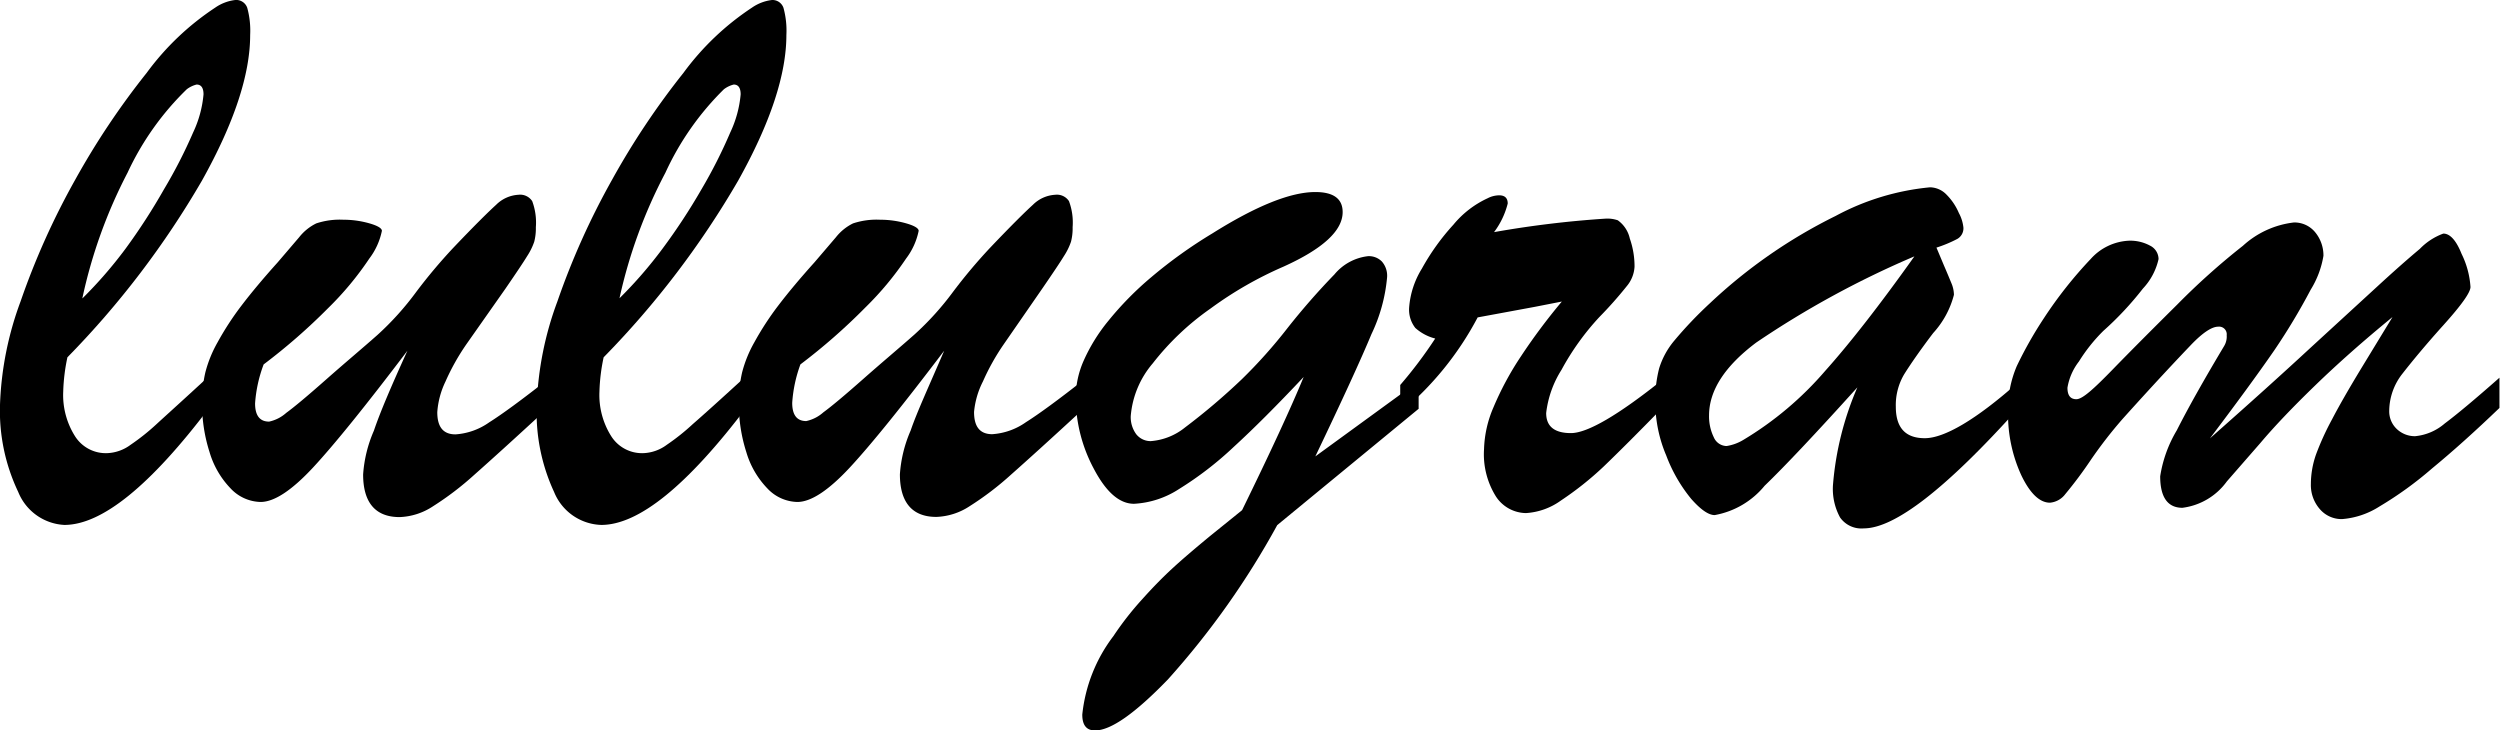<svg xmlns="http://www.w3.org/2000/svg" viewBox="0 0 137.21 40.09"><title>资源 1</title><g id="图层_2" data-name="图层 2"><g id="图层_1-2" data-name="图层 1"><path d="M11.53,20.59v1.73q-4.9,6.49-8,6.49A2.89,2.89,0,0,1,1,27,10.34,10.34,0,0,1,0,22.22a18,18,0,0,1,1.13-5.68,41.07,41.07,0,0,1,3-6.68A42.35,42.35,0,0,1,8.05,4,14.69,14.69,0,0,1,11.81.42,2.43,2.43,0,0,1,12.91,0a.64.64,0,0,1,.66.43,4.73,4.73,0,0,1,.16,1.49q0,3.26-2.65,8A48.84,48.84,0,0,1,3.7,19.61a10.28,10.28,0,0,0-.23,1.88,4.23,4.23,0,0,0,.64,2.44,2,2,0,0,0,1.79.94,2.3,2.3,0,0,0,1.27-.46A12.06,12.06,0,0,0,8.6,23.27C9.1,22.81,10.08,21.93,11.53,20.59Zm-7-4.22a23.77,23.77,0,0,0,2.36-2.72A33.36,33.36,0,0,0,9,10.39,27,27,0,0,0,10.6,7.27a6.14,6.14,0,0,0,.57-2.09c0-.36-.13-.54-.38-.54a1.47,1.47,0,0,0-.54.26A15.44,15.44,0,0,0,7,9.48,27.22,27.22,0,0,0,4.52,16.37Z"/><path d="M22.36,19.25q-3.41,4.5-5.17,6.4c-1.18,1.27-2.14,1.9-2.89,1.9a2.32,2.32,0,0,1-1.64-.74,4.83,4.83,0,0,1-1.16-2,8.65,8.65,0,0,1-.41-2.68,7.24,7.24,0,0,1,.18-1.69,6.73,6.73,0,0,1,.67-1.65,16.1,16.1,0,0,1,1.3-2c.54-.71,1.2-1.5,2-2.39l1.18-1.38a2.71,2.71,0,0,1,.94-.76,4.1,4.1,0,0,1,1.49-.2,5.15,5.15,0,0,1,1.43.2c.45.13.68.27.68.41a3.75,3.75,0,0,1-.69,1.52A17.1,17.1,0,0,1,18,16.92,32.74,32.74,0,0,1,14.47,20,7.51,7.51,0,0,0,14,22.14c0,.67.26,1,.77,1a2.06,2.06,0,0,0,.94-.48c.44-.32,1.18-.94,2.21-1.85s2-1.72,2.8-2.43A15.87,15.87,0,0,0,22.86,16a29.46,29.46,0,0,1,2-2.38c1.16-1.22,1.95-2,2.37-2.38a1.88,1.88,0,0,1,1.22-.55.79.79,0,0,1,.76.35,3.37,3.37,0,0,1,.2,1.43,2.94,2.94,0,0,1-.09.8,3.51,3.51,0,0,1-.39.79c-.2.33-.59.91-1.18,1.77L25.6,18.89a12.32,12.32,0,0,0-1.15,2.05A4.6,4.6,0,0,0,24,22.62c0,.81.32,1.22,1,1.22a3.62,3.62,0,0,0,1.85-.66c.7-.44,1.78-1.23,3.23-2.37v1.57c-1.83,1.69-3.18,2.91-4.05,3.68a16.51,16.51,0,0,1-2.27,1.73,3.54,3.54,0,0,1-1.83.59c-1.31,0-2-.78-2-2.34a7.2,7.2,0,0,1,.59-2.4C20.86,22.63,21.49,21.16,22.36,19.25Z"/><path d="M41,20.59v1.73q-4.91,6.49-8,6.49A2.89,2.89,0,0,1,30.41,27a10.34,10.34,0,0,1-.95-4.77,18,18,0,0,1,1.13-5.68,41.07,41.07,0,0,1,3-6.68A42.35,42.35,0,0,1,37.51,4,14.69,14.69,0,0,1,41.27.42,2.43,2.43,0,0,1,42.37,0,.64.64,0,0,1,43,.43a4.73,4.73,0,0,1,.16,1.49q0,3.26-2.65,8a48.84,48.84,0,0,1-7.38,9.69,10.28,10.28,0,0,0-.23,1.88,4.23,4.23,0,0,0,.64,2.44,2,2,0,0,0,1.79.94,2.3,2.3,0,0,0,1.27-.46,12.06,12.06,0,0,0,1.43-1.14C38.56,22.81,39.54,21.93,41,20.59Zm-7-4.22a23.77,23.77,0,0,0,2.36-2.72,33.36,33.36,0,0,0,2.14-3.26,27,27,0,0,0,1.58-3.12,6.14,6.14,0,0,0,.57-2.09c0-.36-.13-.54-.38-.54a1.47,1.47,0,0,0-.54.26,15.44,15.44,0,0,0-3.21,4.58A27.22,27.22,0,0,0,34,16.37Z"/><path d="M51.82,19.25q-3.41,4.5-5.17,6.4c-1.18,1.27-2.14,1.9-2.89,1.9a2.32,2.32,0,0,1-1.64-.74,4.83,4.83,0,0,1-1.16-2,8.65,8.65,0,0,1-.41-2.68,7.24,7.24,0,0,1,.18-1.69,6.73,6.73,0,0,1,.67-1.65,16.1,16.1,0,0,1,1.3-2c.54-.71,1.2-1.5,2-2.39l1.18-1.38a2.71,2.71,0,0,1,.94-.76,4.1,4.1,0,0,1,1.49-.2,5.15,5.15,0,0,1,1.43.2c.45.13.68.27.68.41a3.75,3.75,0,0,1-.69,1.52,17.1,17.1,0,0,1-2.23,2.68A32.74,32.74,0,0,1,43.93,20a7.51,7.51,0,0,0-.45,2.11c0,.67.26,1,.77,1a2.06,2.06,0,0,0,.94-.48c.44-.32,1.18-.94,2.21-1.85s2-1.72,2.8-2.43A15.87,15.87,0,0,0,52.32,16a29.46,29.46,0,0,1,2-2.38c1.16-1.22,1.95-2,2.37-2.38a1.88,1.88,0,0,1,1.22-.55.79.79,0,0,1,.76.35,3.37,3.37,0,0,1,.2,1.43,2.94,2.94,0,0,1-.09.8,3.51,3.51,0,0,1-.39.79c-.2.33-.59.91-1.18,1.77l-2.11,3.05a12.32,12.32,0,0,0-1.15,2.05,4.6,4.6,0,0,0-.49,1.68c0,.81.32,1.22,1,1.22a3.62,3.62,0,0,0,1.85-.66c.7-.44,1.78-1.23,3.23-2.37v1.57c-1.83,1.69-3.18,2.91-4.05,3.68a16.51,16.51,0,0,1-2.27,1.73,3.54,3.54,0,0,1-1.83.59c-1.31,0-2-.78-2-2.34a7.2,7.2,0,0,1,.59-2.4C50.32,22.63,51,21.16,51.82,19.25Z"/><path d="M77.88,22.42l-7.78,6.4a44.82,44.82,0,0,1-6,8.47c-1.8,1.86-3.13,2.8-4,2.8-.47,0-.7-.29-.7-.87a8.56,8.56,0,0,1,1.71-4.31,16.83,16.83,0,0,1,1.56-2c.59-.66,1.14-1.22,1.66-1.7s1.21-1.07,2.07-1.78L68.17,28q2.34-4.78,3.38-7.31-2.2,2.34-3.84,3.84a18.71,18.71,0,0,1-3,2.31,5,5,0,0,1-2.47.81c-.8,0-1.53-.64-2.2-1.91a8.33,8.33,0,0,1-1-3.93,5.05,5.05,0,0,1,.43-2,9.55,9.55,0,0,1,1.36-2.2,17.59,17.59,0,0,1,2.36-2.4,25.86,25.86,0,0,1,3.35-2.4c2.42-1.52,4.3-2.27,5.65-2.27,1,0,1.5.37,1.5,1.1q0,1.53-3.26,3a20.62,20.62,0,0,0-4,2.3,14.61,14.61,0,0,0-3.16,3,5.09,5.09,0,0,0-1.21,2.89,1.58,1.58,0,0,0,.3,1,1,1,0,0,0,.8.38,3.4,3.4,0,0,0,1.88-.75,35.26,35.26,0,0,0,3.12-2.65,27.43,27.43,0,0,0,2.5-2.8,38.53,38.53,0,0,1,2.58-2.95,2.81,2.81,0,0,1,1.84-1,1,1,0,0,1,.76.29,1.18,1.18,0,0,1,.29.86,9.08,9.08,0,0,1-.86,3.13q-.85,2.05-3.08,6.71l5.67-4.13v1.51Z"/><path d="M76.85,22.65V21.13a24.13,24.13,0,0,0,1.92-2.55A2.59,2.59,0,0,1,77.68,18a1.62,1.62,0,0,1-.34-1.13,4.72,4.72,0,0,1,.7-2.13,12.54,12.54,0,0,1,1.73-2.41,5.31,5.31,0,0,1,1.88-1.45,1.4,1.4,0,0,1,.63-.16c.31,0,.47.15.47.45A4.4,4.4,0,0,1,82,12.74,55.8,55.8,0,0,1,88.11,12a1.77,1.77,0,0,1,.68.09,1.67,1.67,0,0,1,.66,1,4.63,4.63,0,0,1,.26,1.55,1.82,1.82,0,0,1-.43,1.07,21.86,21.86,0,0,1-1.49,1.68,14.11,14.11,0,0,0-2.09,2.91,5.63,5.63,0,0,0-.84,2.37c0,.73.45,1.1,1.36,1.1s2.61-1,5-2.91V22.4q-1.95,2-3.21,3.21a17.49,17.49,0,0,1-2.34,1.86,3.66,3.66,0,0,1-1.92.69,2,2,0,0,1-1.64-.9,4.37,4.37,0,0,1-.66-2.61,6.2,6.2,0,0,1,.52-2.3,16.69,16.69,0,0,1,1.51-2.8,33,33,0,0,1,2.24-3l-1.48.29-1.73.32-1.41.26A17.18,17.18,0,0,1,76.85,22.65Z"/><path d="M93.84,16.65a28.31,28.31,0,0,1,6.91-4.8,13.62,13.62,0,0,1,5.18-1.57,1.29,1.29,0,0,1,.91.41,3.2,3.2,0,0,1,.67,1,2.14,2.14,0,0,1,.25.8.67.67,0,0,1-.33.62,7,7,0,0,1-1.15.48l.42,1c.17.39.3.71.4.95a1.69,1.69,0,0,1,.14.64,4.94,4.94,0,0,1-1.14,2.1c-.76,1-1.29,1.78-1.59,2.26a3.32,3.32,0,0,0-.46,1.78c0,1.16.53,1.73,1.59,1.73s2.8-1,5.13-3.07v1.43q-5.92,6.59-8.48,6.59a1.43,1.43,0,0,1-1.3-.6,3.27,3.27,0,0,1-.39-1.77,16.82,16.82,0,0,1,1.34-5.37q-3.42,3.79-5.09,5.4a4.59,4.59,0,0,1-2.74,1.61c-.34,0-.77-.3-1.29-.89A8.4,8.4,0,0,1,91.45,25a7.51,7.51,0,0,1-.6-2.94,6.85,6.85,0,0,1,.21-1.84,4.35,4.35,0,0,1,.82-1.51A22.21,22.21,0,0,1,93.84,16.65Zm11.23-2.58a51.09,51.09,0,0,0-8.68,4.73c-1.72,1.29-2.59,2.63-2.59,4A2.61,2.61,0,0,0,94.06,24a.78.78,0,0,0,.7.48,2.51,2.51,0,0,0,.91-.33,18.38,18.38,0,0,0,4.5-3.79C101.53,18.84,103.17,16.74,105.07,14.07Z"/><path d="M121.29,24.06q3.24-2.86,5.55-5l3.64-3.34c.88-.81,1.66-1.5,2.33-2.06a3.41,3.41,0,0,1,1.29-.84c.36,0,.7.36,1,1.11a4.81,4.81,0,0,1,.49,1.82c0,.3-.5,1-1.49,2.1s-1.73,2-2.23,2.64a3.34,3.34,0,0,0-.74,2.06,1.33,1.33,0,0,0,.42,1,1.44,1.44,0,0,0,1,.39,2.91,2.91,0,0,0,1.63-.7c.63-.47,1.63-1.3,3-2.51v1.66q-2,1.92-3.7,3.32a19.91,19.91,0,0,1-2.89,2.09,4.44,4.44,0,0,1-2.05.69,1.57,1.57,0,0,1-1.22-.55,2,2,0,0,1-.49-1.37,4.93,4.93,0,0,1,.28-1.62A14.91,14.91,0,0,1,128,23c.39-.75.91-1.65,1.55-2.71l1.76-2.89c-1.59,1.3-3,2.55-4.24,3.75s-2.24,2.25-3,3.15l-1.85,2.12a3.56,3.56,0,0,1-2.44,1.45c-.81,0-1.22-.58-1.22-1.73a7,7,0,0,1,.91-2.52q.92-1.82,2.6-4.63a1,1,0,0,0,.14-.59.42.42,0,0,0-.47-.47c-.34,0-.84.32-1.49,1s-1.9,2-3.76,4.07a24.23,24.23,0,0,0-1.75,2.26,22.76,22.76,0,0,1-1.39,1.86,1.18,1.18,0,0,1-.84.47c-.56,0-1.09-.5-1.57-1.5a8,8,0,0,1-.73-3.49,6,6,0,0,1,.48-2.51,22,22,0,0,1,1.49-2.63,23.08,23.08,0,0,1,2.57-3.25,3,3,0,0,1,2.1-1,2.28,2.28,0,0,1,1.15.27.83.83,0,0,1,.47.74,3.47,3.47,0,0,1-.86,1.62,17.47,17.47,0,0,1-2.17,2.32,9.15,9.15,0,0,0-1.34,1.68,3.2,3.2,0,0,0-.63,1.44c0,.42.16.63.49.63s.94-.55,2-1.64,2.26-2.29,3.55-3.57a38.42,38.42,0,0,1,3.59-3.21,5,5,0,0,1,2.8-1.28,1.47,1.47,0,0,1,1.16.53,2,2,0,0,1,.46,1.3,5.11,5.11,0,0,1-.7,1.86,34.5,34.5,0,0,1-2,3.33C123.88,20.59,122.71,22.18,121.29,24.06Z"/></g></g></svg>